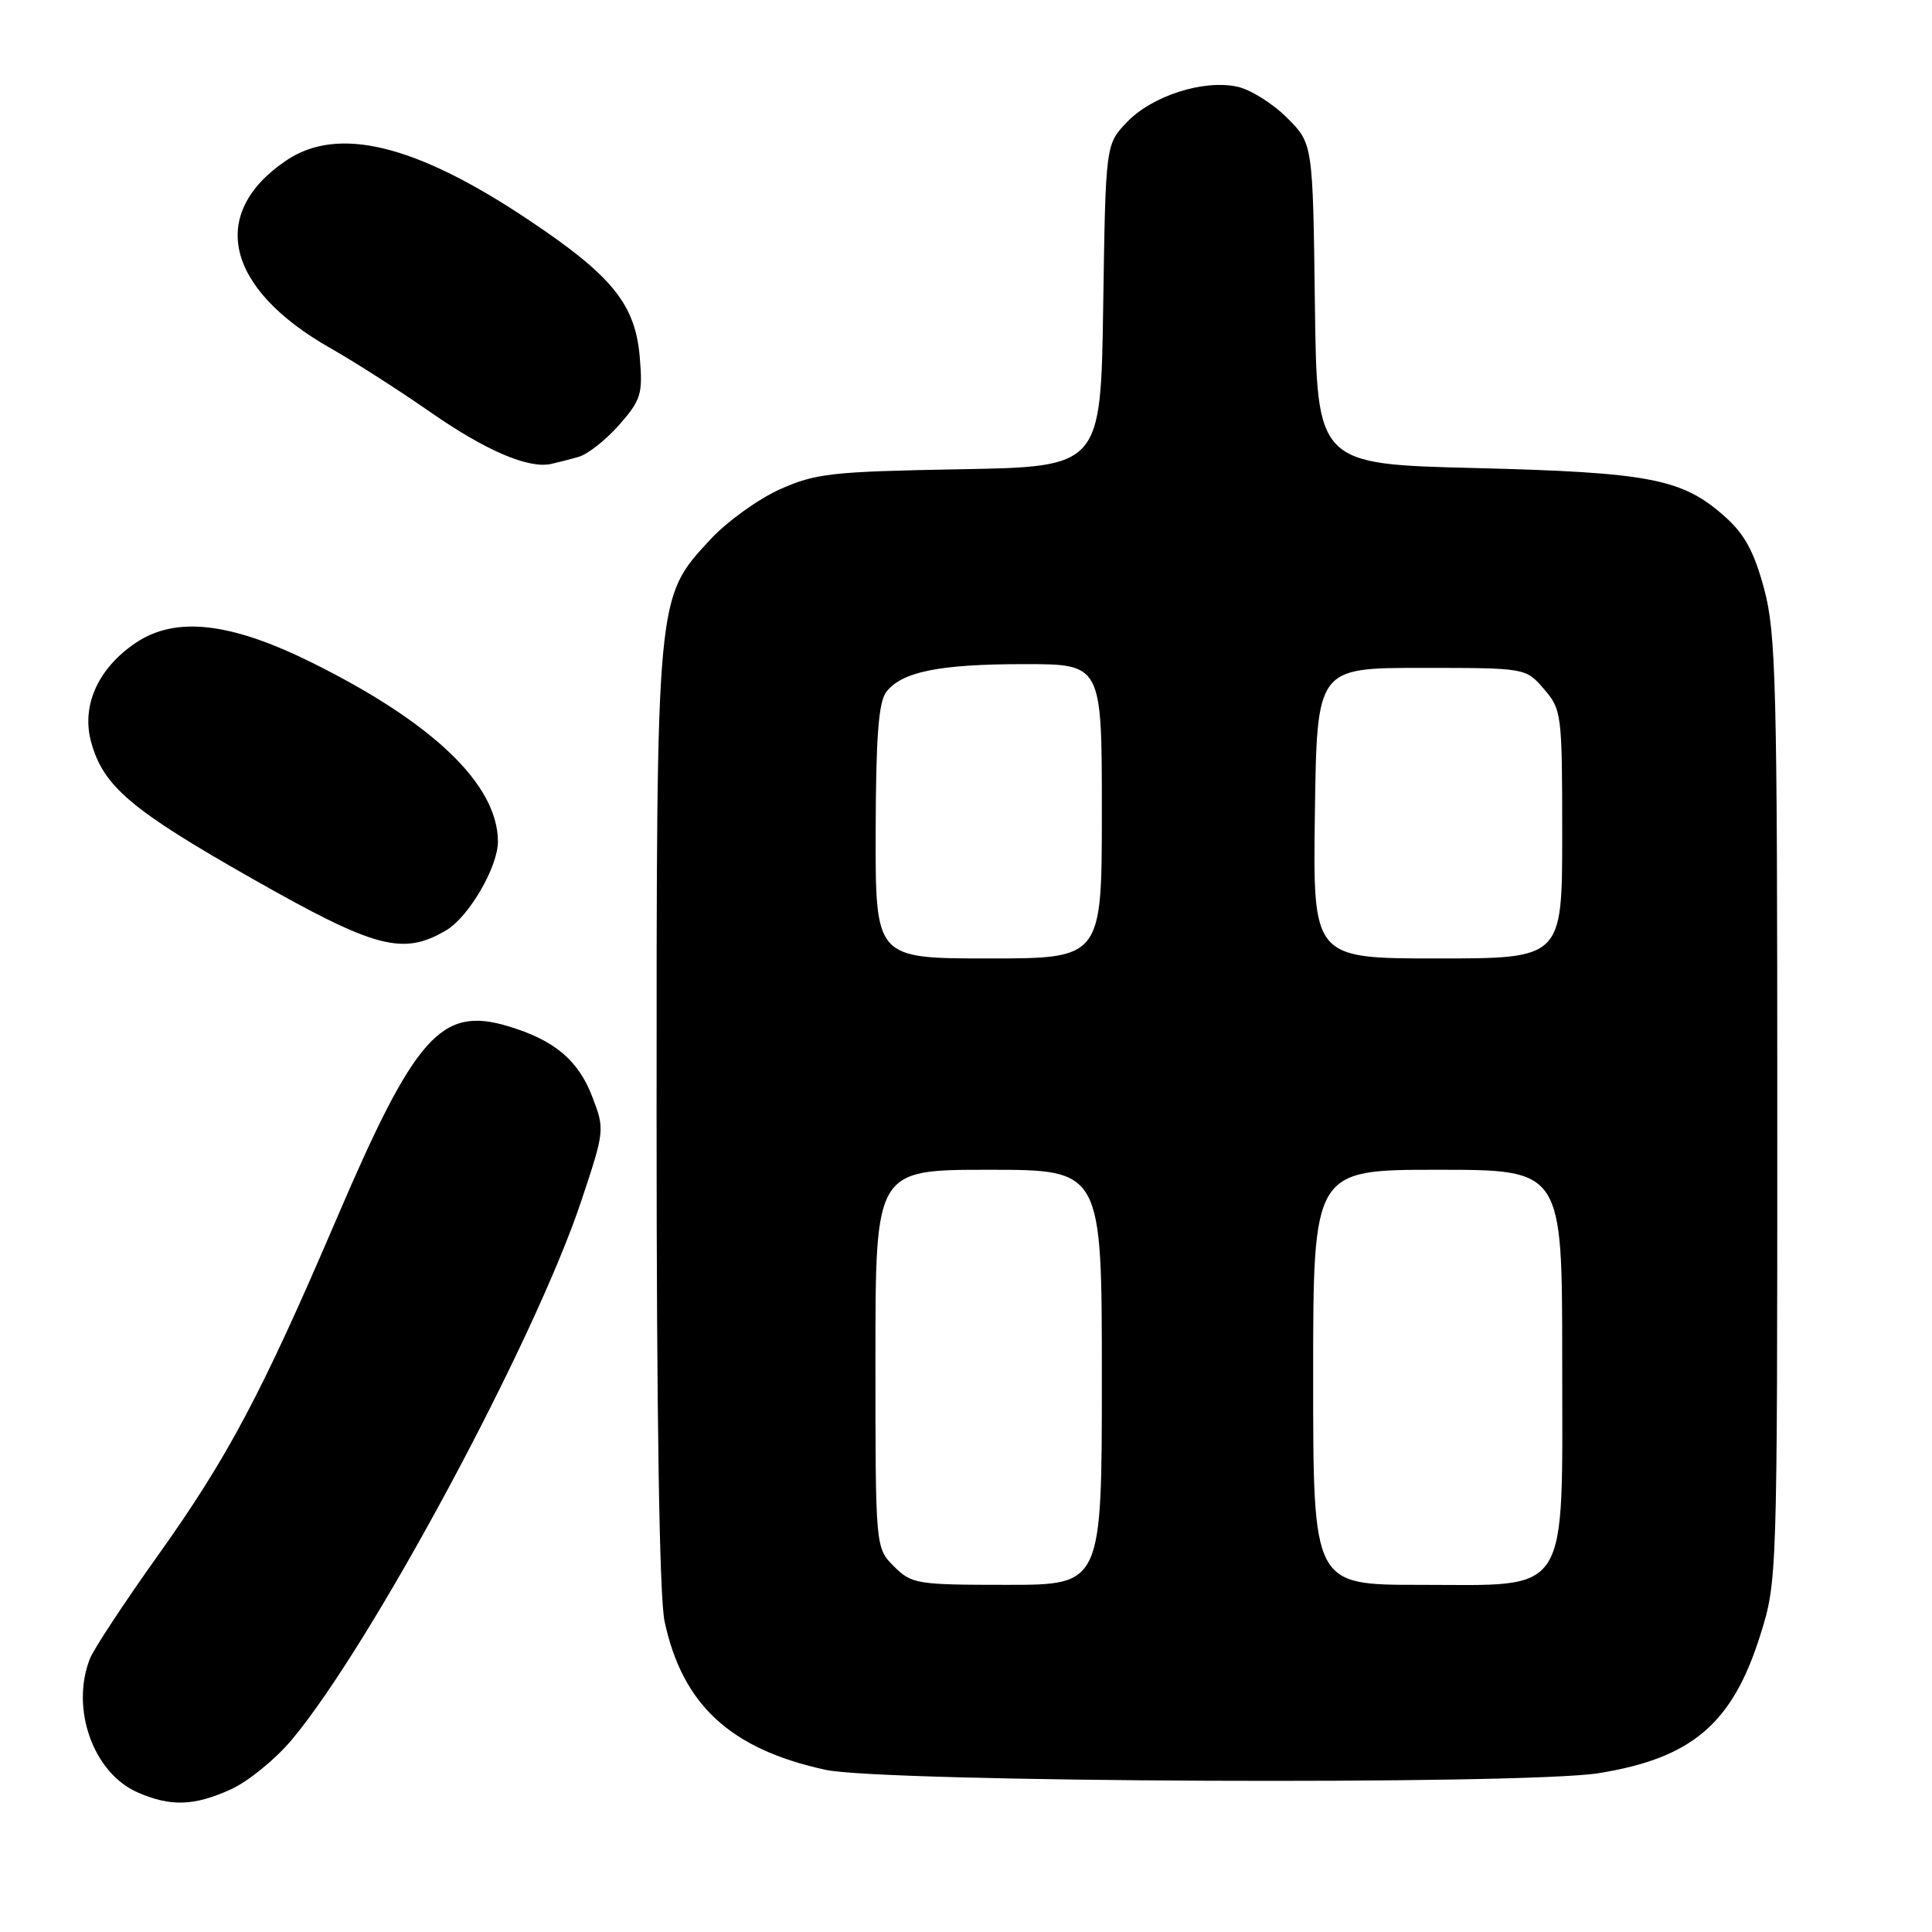 <?xml version="1.0" encoding="UTF-8" standalone="no"?>
<!DOCTYPE svg PUBLIC "-//W3C//DTD SVG 1.1//EN" "http://www.w3.org/Graphics/SVG/1.1/DTD/svg11.dtd" >
<svg xmlns="http://www.w3.org/2000/svg" xmlns:xlink="http://www.w3.org/1999/xlink" version="1.1" viewBox="0 0 256 256">
 <g >
 <path fill="currentColor"
d=" M 30.61 237.09 C 32.86 236.07 36.46 233.14 38.61 230.59 C 49.17 218.02 70.83 177.72 77.03 159.11 C 80.12 149.85 80.14 149.66 78.50 145.37 C 76.64 140.48 73.46 137.81 67.30 135.97 C 58.44 133.32 54.99 137.21 44.49 161.75 C 34.69 184.62 30.19 193.10 21.00 206.00 C 16.49 212.32 12.39 218.54 11.90 219.82 C 9.32 226.45 12.38 234.96 18.27 237.52 C 22.63 239.41 25.73 239.31 30.61 237.09 Z  M 211.87 234.95 C 224.22 232.95 229.56 228.38 233.24 216.68 C 235.49 209.55 235.50 209.10 235.50 147.00 C 235.50 90.61 235.33 83.86 233.75 78.00 C 232.42 73.07 231.16 70.76 228.52 68.42 C 222.91 63.43 218.63 62.60 195.50 62.02 C 174.50 61.50 174.50 61.50 174.23 40.26 C 173.96 19.03 173.96 19.03 170.54 15.61 C 168.66 13.72 165.70 11.87 163.96 11.49 C 159.49 10.51 152.67 12.69 149.34 16.17 C 146.50 19.13 146.50 19.13 146.18 40.49 C 145.86 61.85 145.86 61.85 127.18 62.18 C 110.12 62.49 108.05 62.72 103.27 64.87 C 100.40 66.17 96.27 69.16 94.09 71.52 C 86.93 79.29 87.00 78.53 87.00 148.13 C 87.00 187.93 87.38 211.66 88.06 214.85 C 90.43 225.91 96.79 231.77 109.39 234.51 C 117.06 236.18 202.04 236.55 211.87 234.95 Z  M 59.12 123.27 C 62.15 121.48 66.02 114.81 65.98 111.43 C 65.89 103.92 57.37 95.75 41.31 87.79 C 30.52 82.44 23.28 81.63 18.00 85.17 C 12.99 88.54 10.75 93.51 12.08 98.34 C 13.70 104.21 17.36 107.31 33.50 116.47 C 49.72 125.68 53.39 126.66 59.12 123.27 Z  M 76.69 60.53 C 77.89 60.19 80.30 58.28 82.05 56.29 C 84.94 53.00 85.18 52.20 84.78 47.41 C 84.20 40.34 81.16 36.57 70.09 29.17 C 55.12 19.15 44.83 16.62 37.95 21.25 C 27.53 28.28 29.88 38.25 43.83 46.16 C 46.95 47.93 52.88 51.72 57.00 54.59 C 64.32 59.69 69.98 62.12 73.00 61.48 C 73.83 61.30 75.48 60.88 76.69 60.53 Z  M 118.45 207.55 C 116.00 205.09 116.00 205.09 116.00 180.05 C 116.00 155.00 116.00 155.00 131.00 155.00 C 146.00 155.00 146.00 155.00 146.00 182.50 C 146.00 210.00 146.00 210.00 133.45 210.00 C 121.47 210.00 120.80 209.89 118.45 207.55 Z  M 174.00 182.50 C 174.00 155.00 174.00 155.00 190.50 155.00 C 207.00 155.00 207.00 155.00 207.00 180.05 C 207.00 212.04 208.29 210.00 188.05 210.00 C 174.00 210.00 174.00 210.00 174.00 182.50 Z  M 116.03 110.25 C 116.06 97.74 116.41 93.05 117.42 91.71 C 119.47 89.01 124.44 88.00 135.74 88.00 C 146.00 88.00 146.00 88.00 146.00 107.50 C 146.00 127.00 146.00 127.00 131.00 127.00 C 116.00 127.00 116.00 127.00 116.03 110.25 Z  M 174.23 107.75 C 174.50 88.50 174.50 88.50 188.34 88.50 C 202.18 88.50 202.18 88.50 204.59 91.31 C 206.93 94.03 207.00 94.62 207.00 110.56 C 207.00 127.00 207.00 127.00 190.48 127.00 C 173.96 127.00 173.96 127.00 174.23 107.75 Z "/>
</g>
</svg>